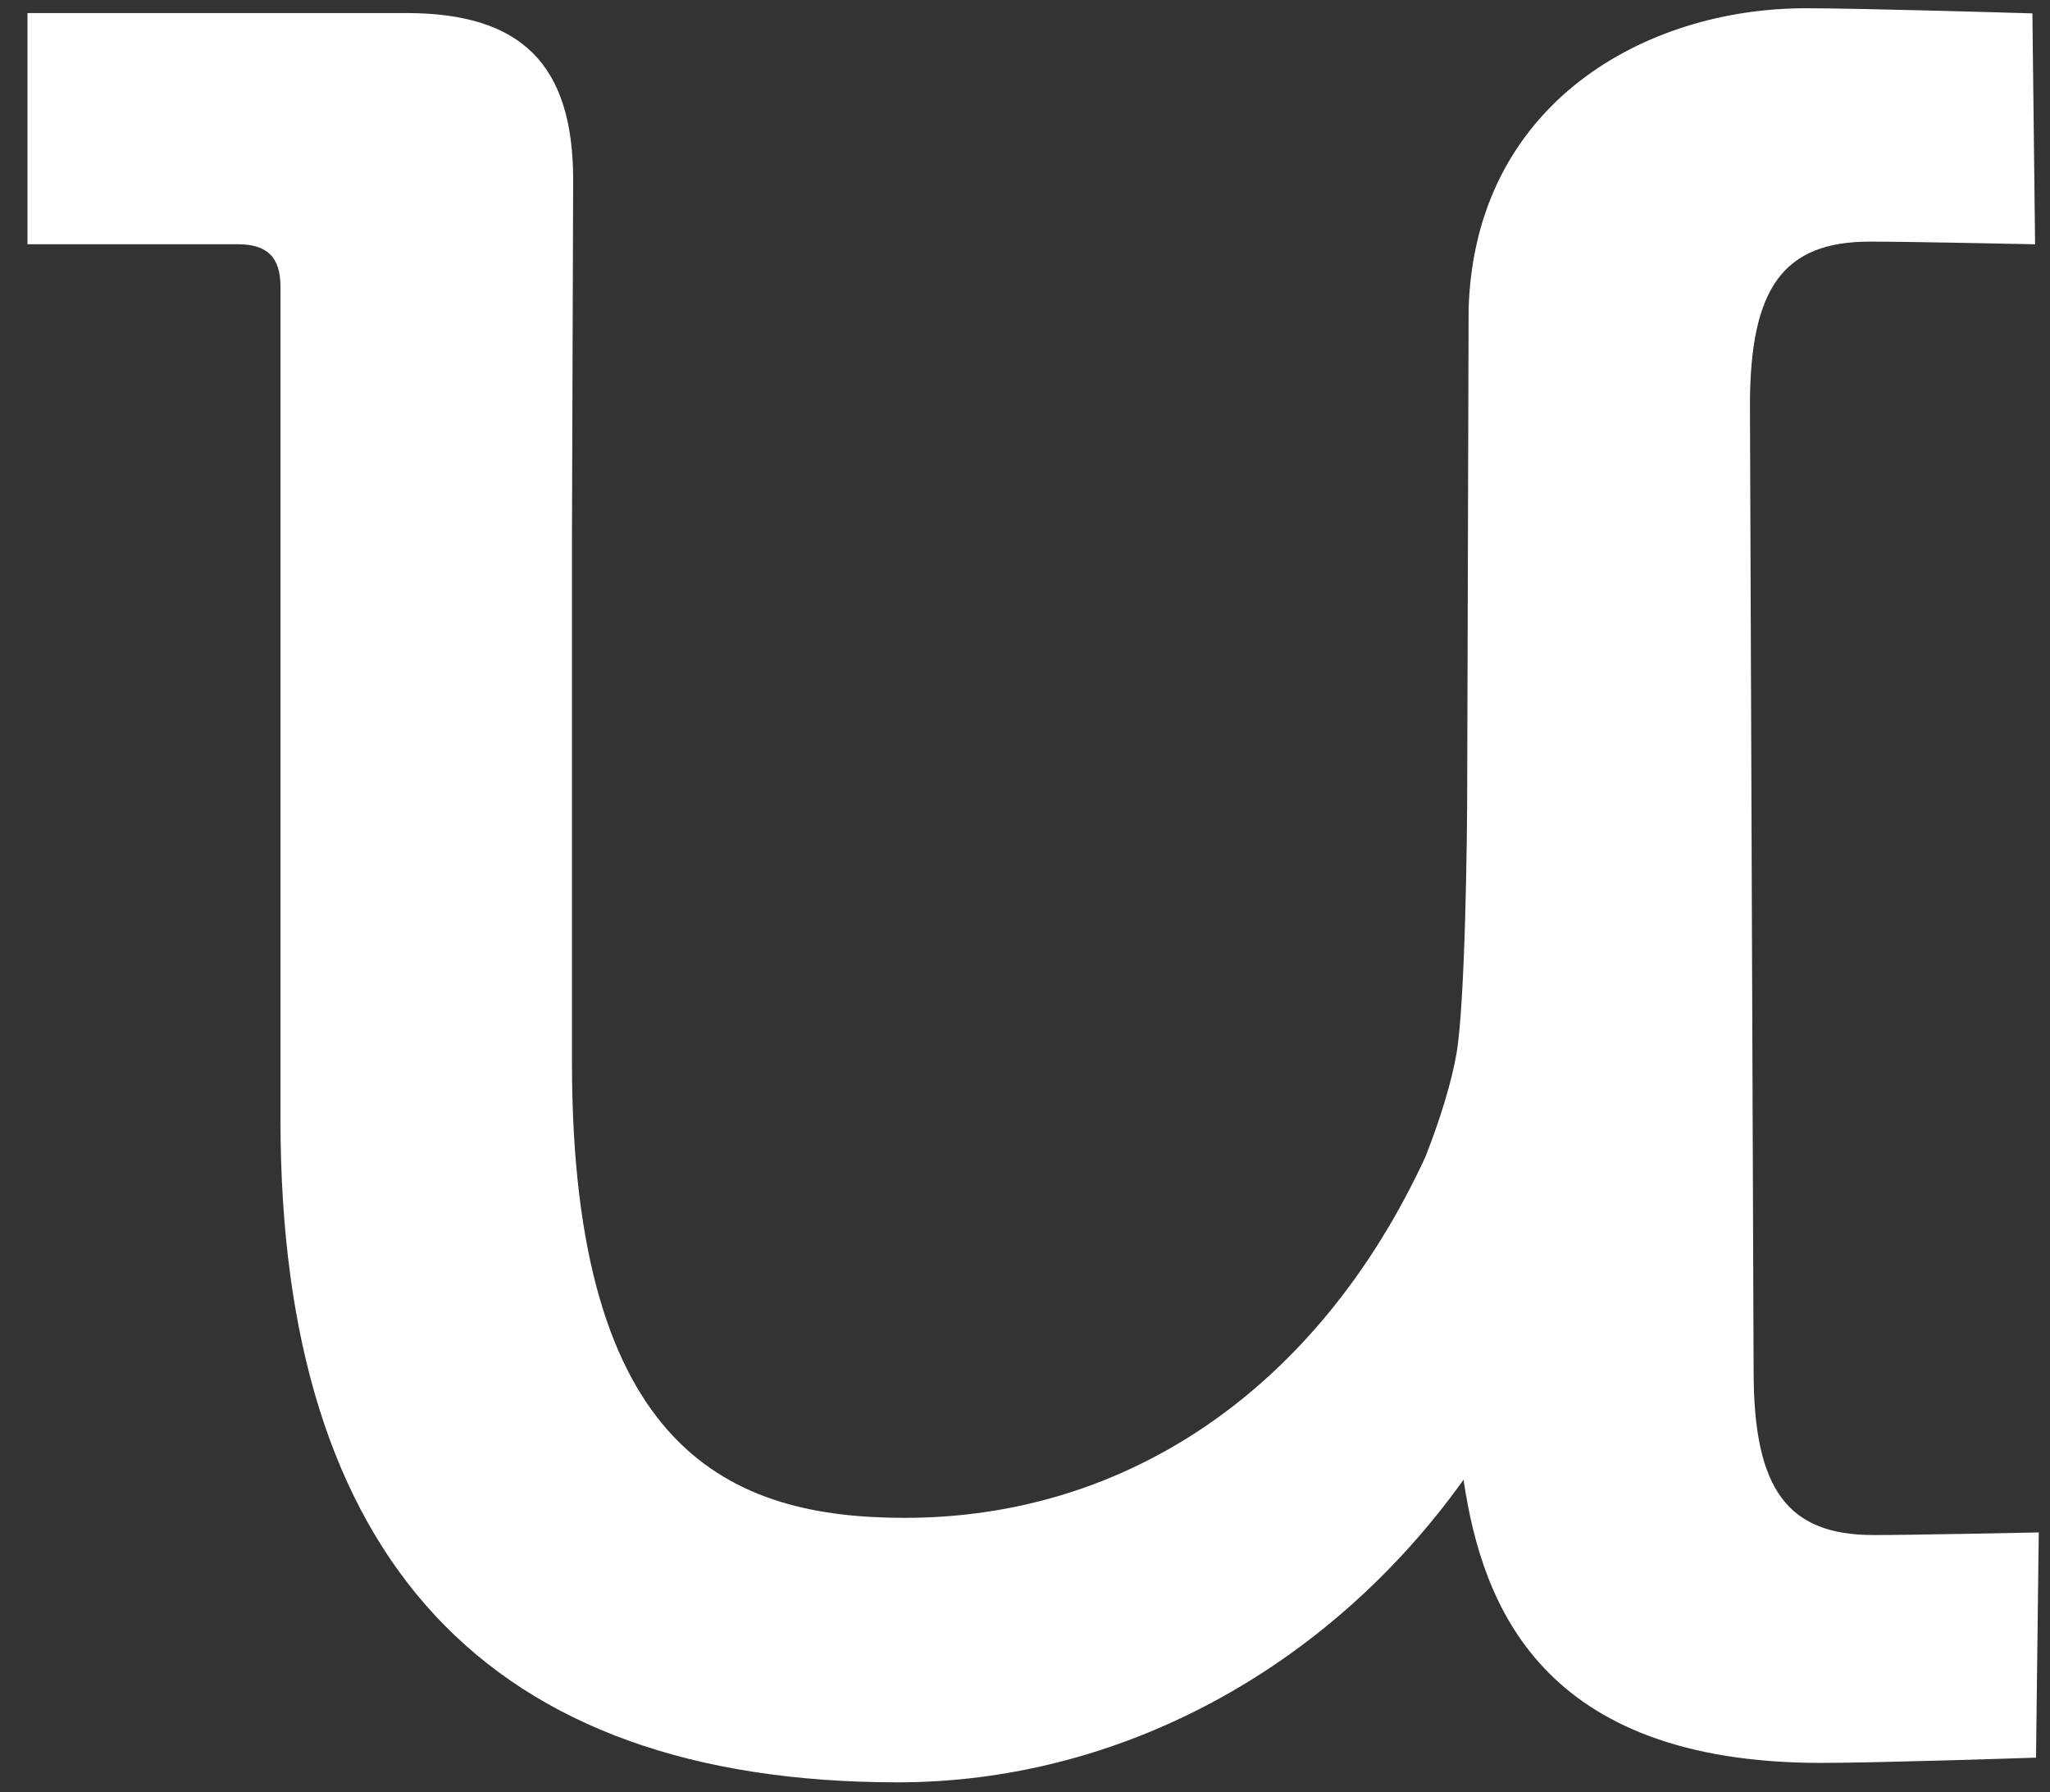<?xml version="1.0" encoding="utf-8"?>
<!-- Generator: Adobe Illustrator 24.1.3, SVG Export Plug-In . SVG Version: 6.00 Build 0)  -->
<svg version="1.1" id="Layer_1" xmlns="http://www.w3.org/2000/svg" xmlns:xlink="http://www.w3.org/1999/xlink" x="0px" y="0px"
	 viewBox="0 0 3502.81 3061.42" style="enable-background:new 0 0 3502.81 3061.42;" xml:space="preserve">
<rect x="0" y="0" width="3502.81" height="3061.42" fill="#333333" stroke="none"/>
<style type="text/css">
	.st0{fill:#FFFFFF;}
</style>
<g>
	<path class="st0" d="M1534.15,3044.93c-699.99,0-1054.9-380.72-1054.9-1131.58V489.82c0-50.15-22.37-72.52-72.52-72.52H46.94v-395
		H694.1c197.28,0,285.26,88,285.26,285.33l-2.04,607.65v899.81c0,667.03,273.28,778.01,568.61,778.01
		c384.14,0,708.4-224.78,889.65-616.71c25.47-64.6,44.4-127.07,52.85-174.89c15.17-85.74,18.58-373.71,18.58-461.15l2.38-811.72
		c10.15-353.37,303.19-514.54,575.8-514.54c94.68,0,366.56,8.15,369.3,8.24l18.24,0.55l4.61,394.45l-19.67-0.41
		c-1.96-0.05-197.1-4.15-262.49-4.15c-147.56,0-205.06,78.4-205.06,279.63l6.27,1650.3c0,201.35,57.48,279.77,204.98,279.77
		c65.46,0,260.6-4.03,262.57-4.07l19.67-0.41l-4.69,384.78l-18.18,0.59c-2.54,0.09-254.28,8.39-348.98,8.39
		c-480.79,0-578.54-273.06-610.24-478.46l-0.69-5.47C2268.61,2852.56,1910.76,3044.93,1534.15,3044.93z"/>
</g>
</svg>
